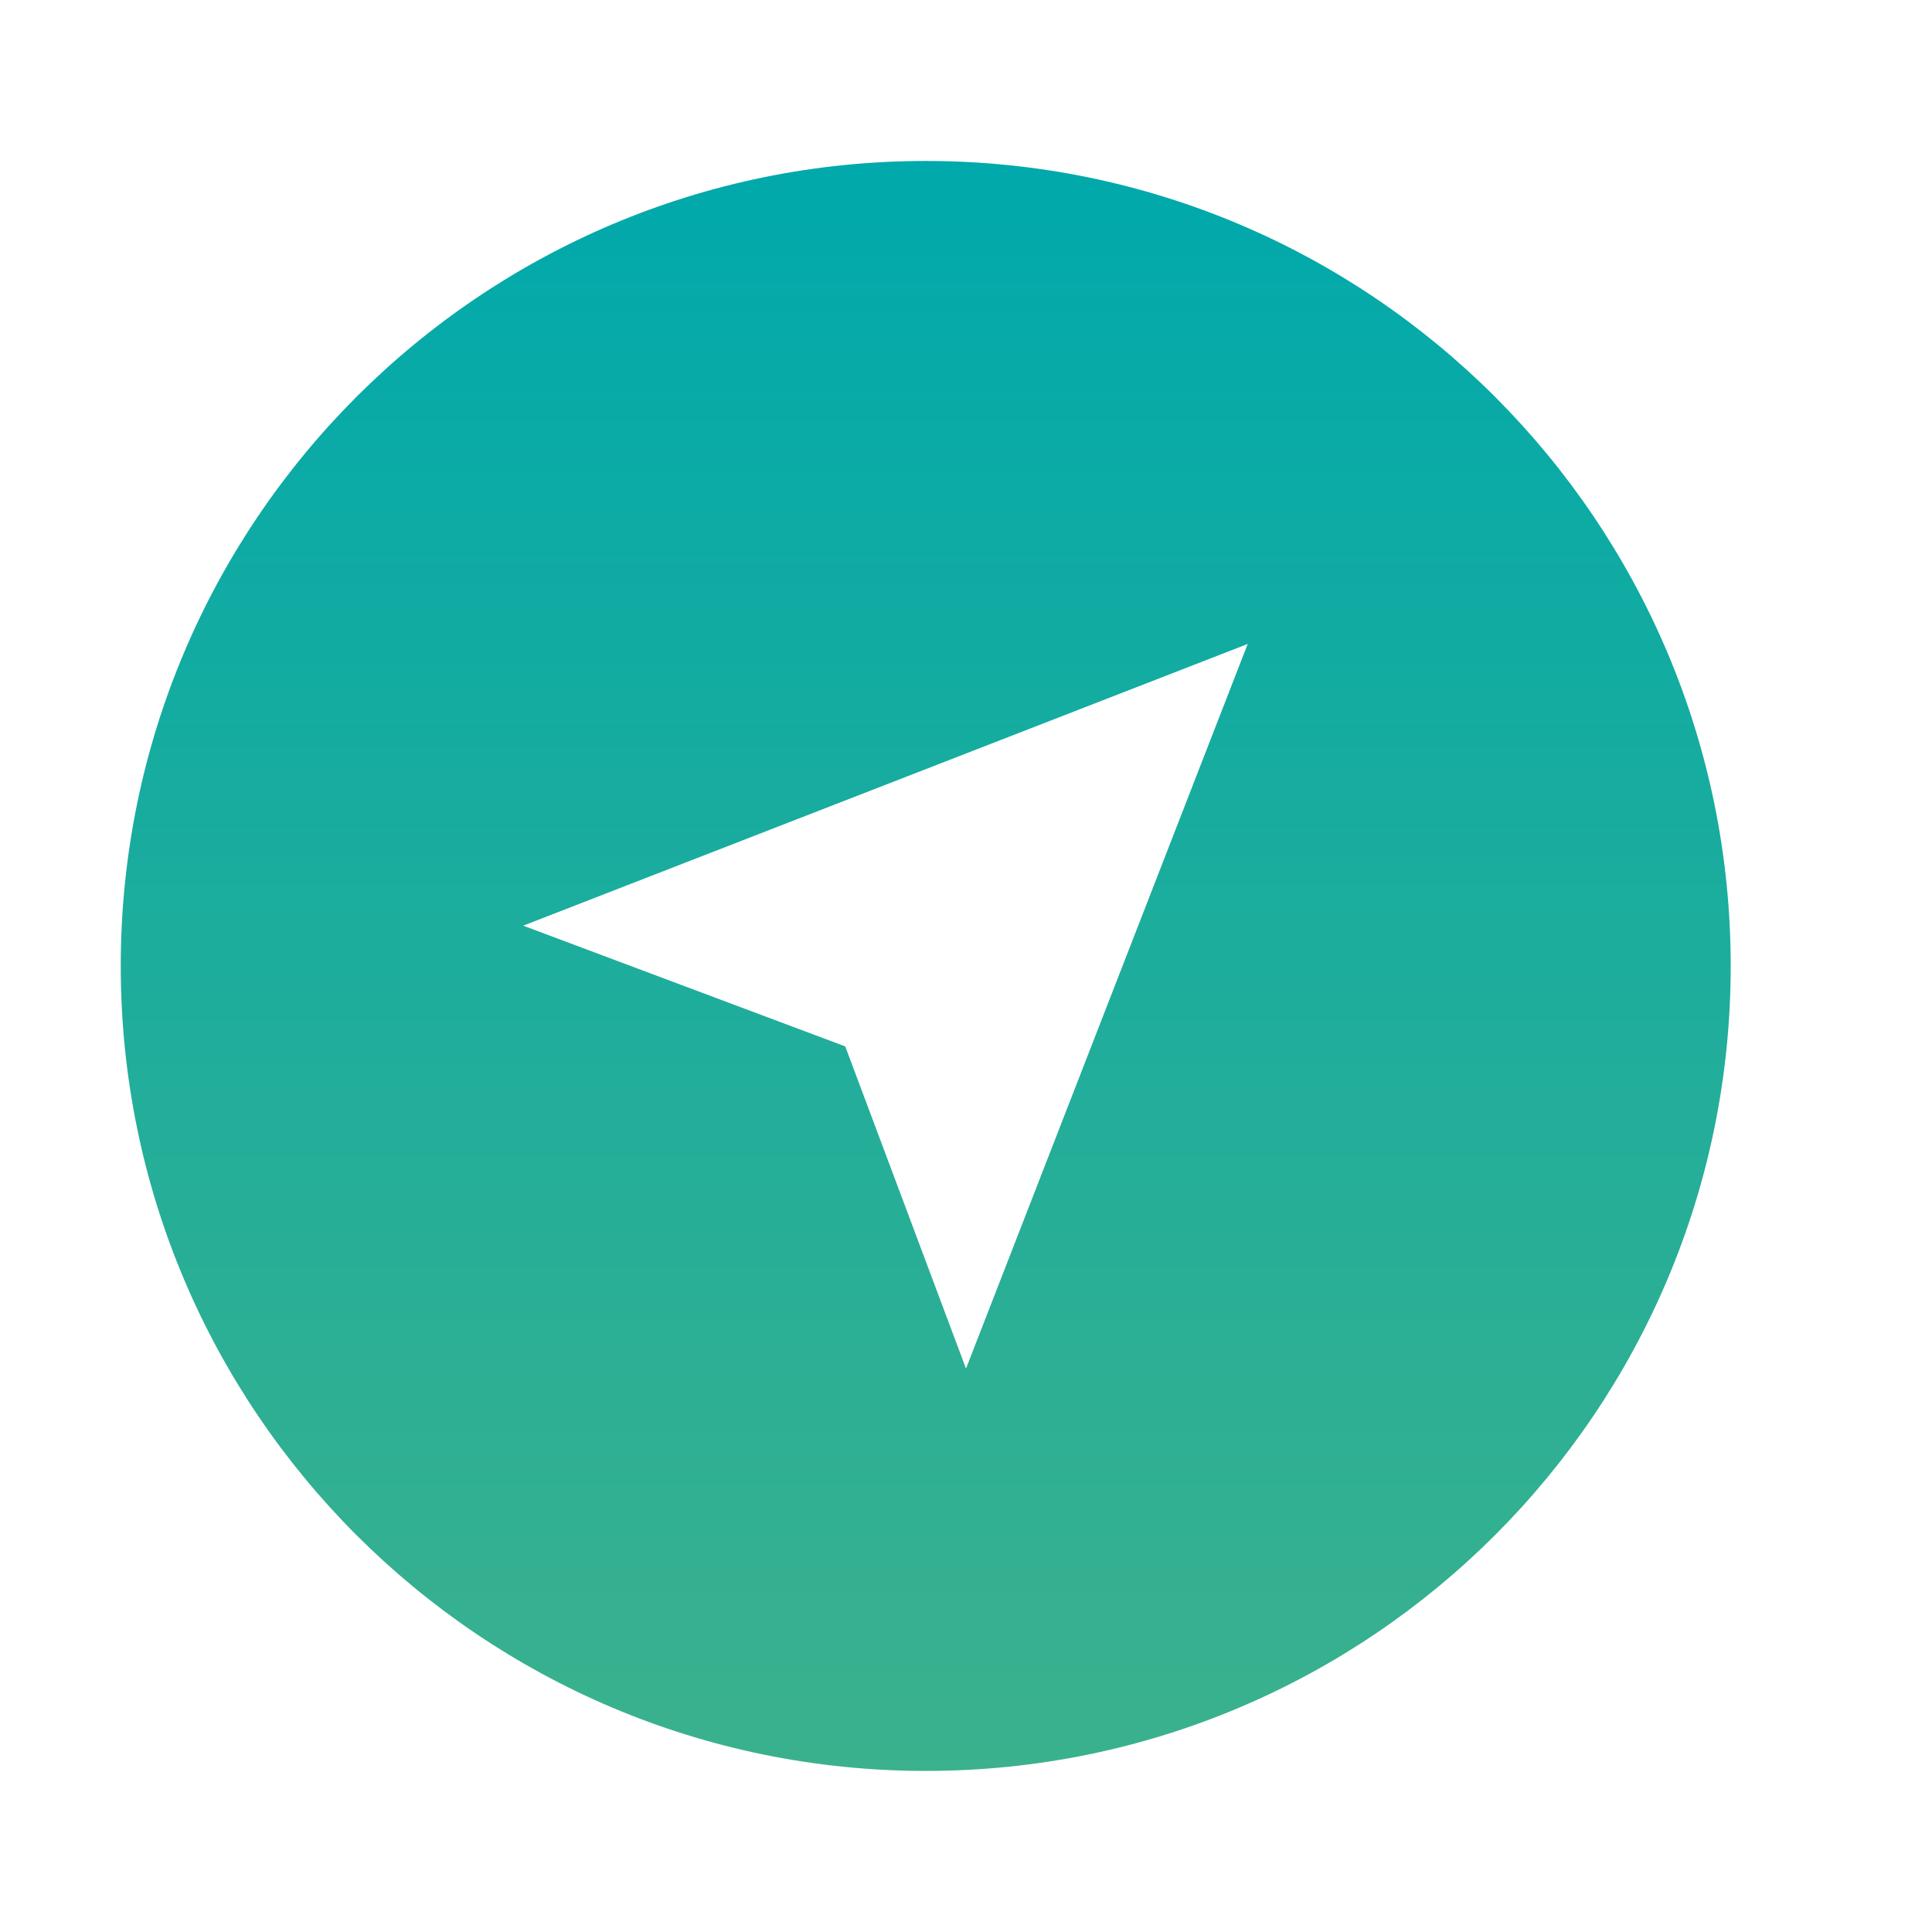 <svg width="16" height="16" viewBox="0 0 16 16" fill="none" xmlns="http://www.w3.org/2000/svg">
<path d="M7.667 14.666C3.985 14.666 1 11.682 1 8C1 4.318 3.985 1.333 7.667 1.333C11.349 1.333 14.333 4.318 14.333 8C14.333 11.682 11.349 14.666 7.667 14.666ZM4.333 7.666L7 8.666L8 11.334L10.333 5.333L4.333 7.666Z" fill="url(#paint0_linear_9378_12779)"/>
<defs>
<linearGradient id="paint0_linear_9378_12779" x1="7.667" y1="1.333" x2="7.667" y2="14.666" gradientUnits="userSpaceOnUse">
<stop stop-color="#00A9AB"/>
<stop offset="1" stop-color="#3BB18D"/>
</linearGradient>
</defs>
</svg>
